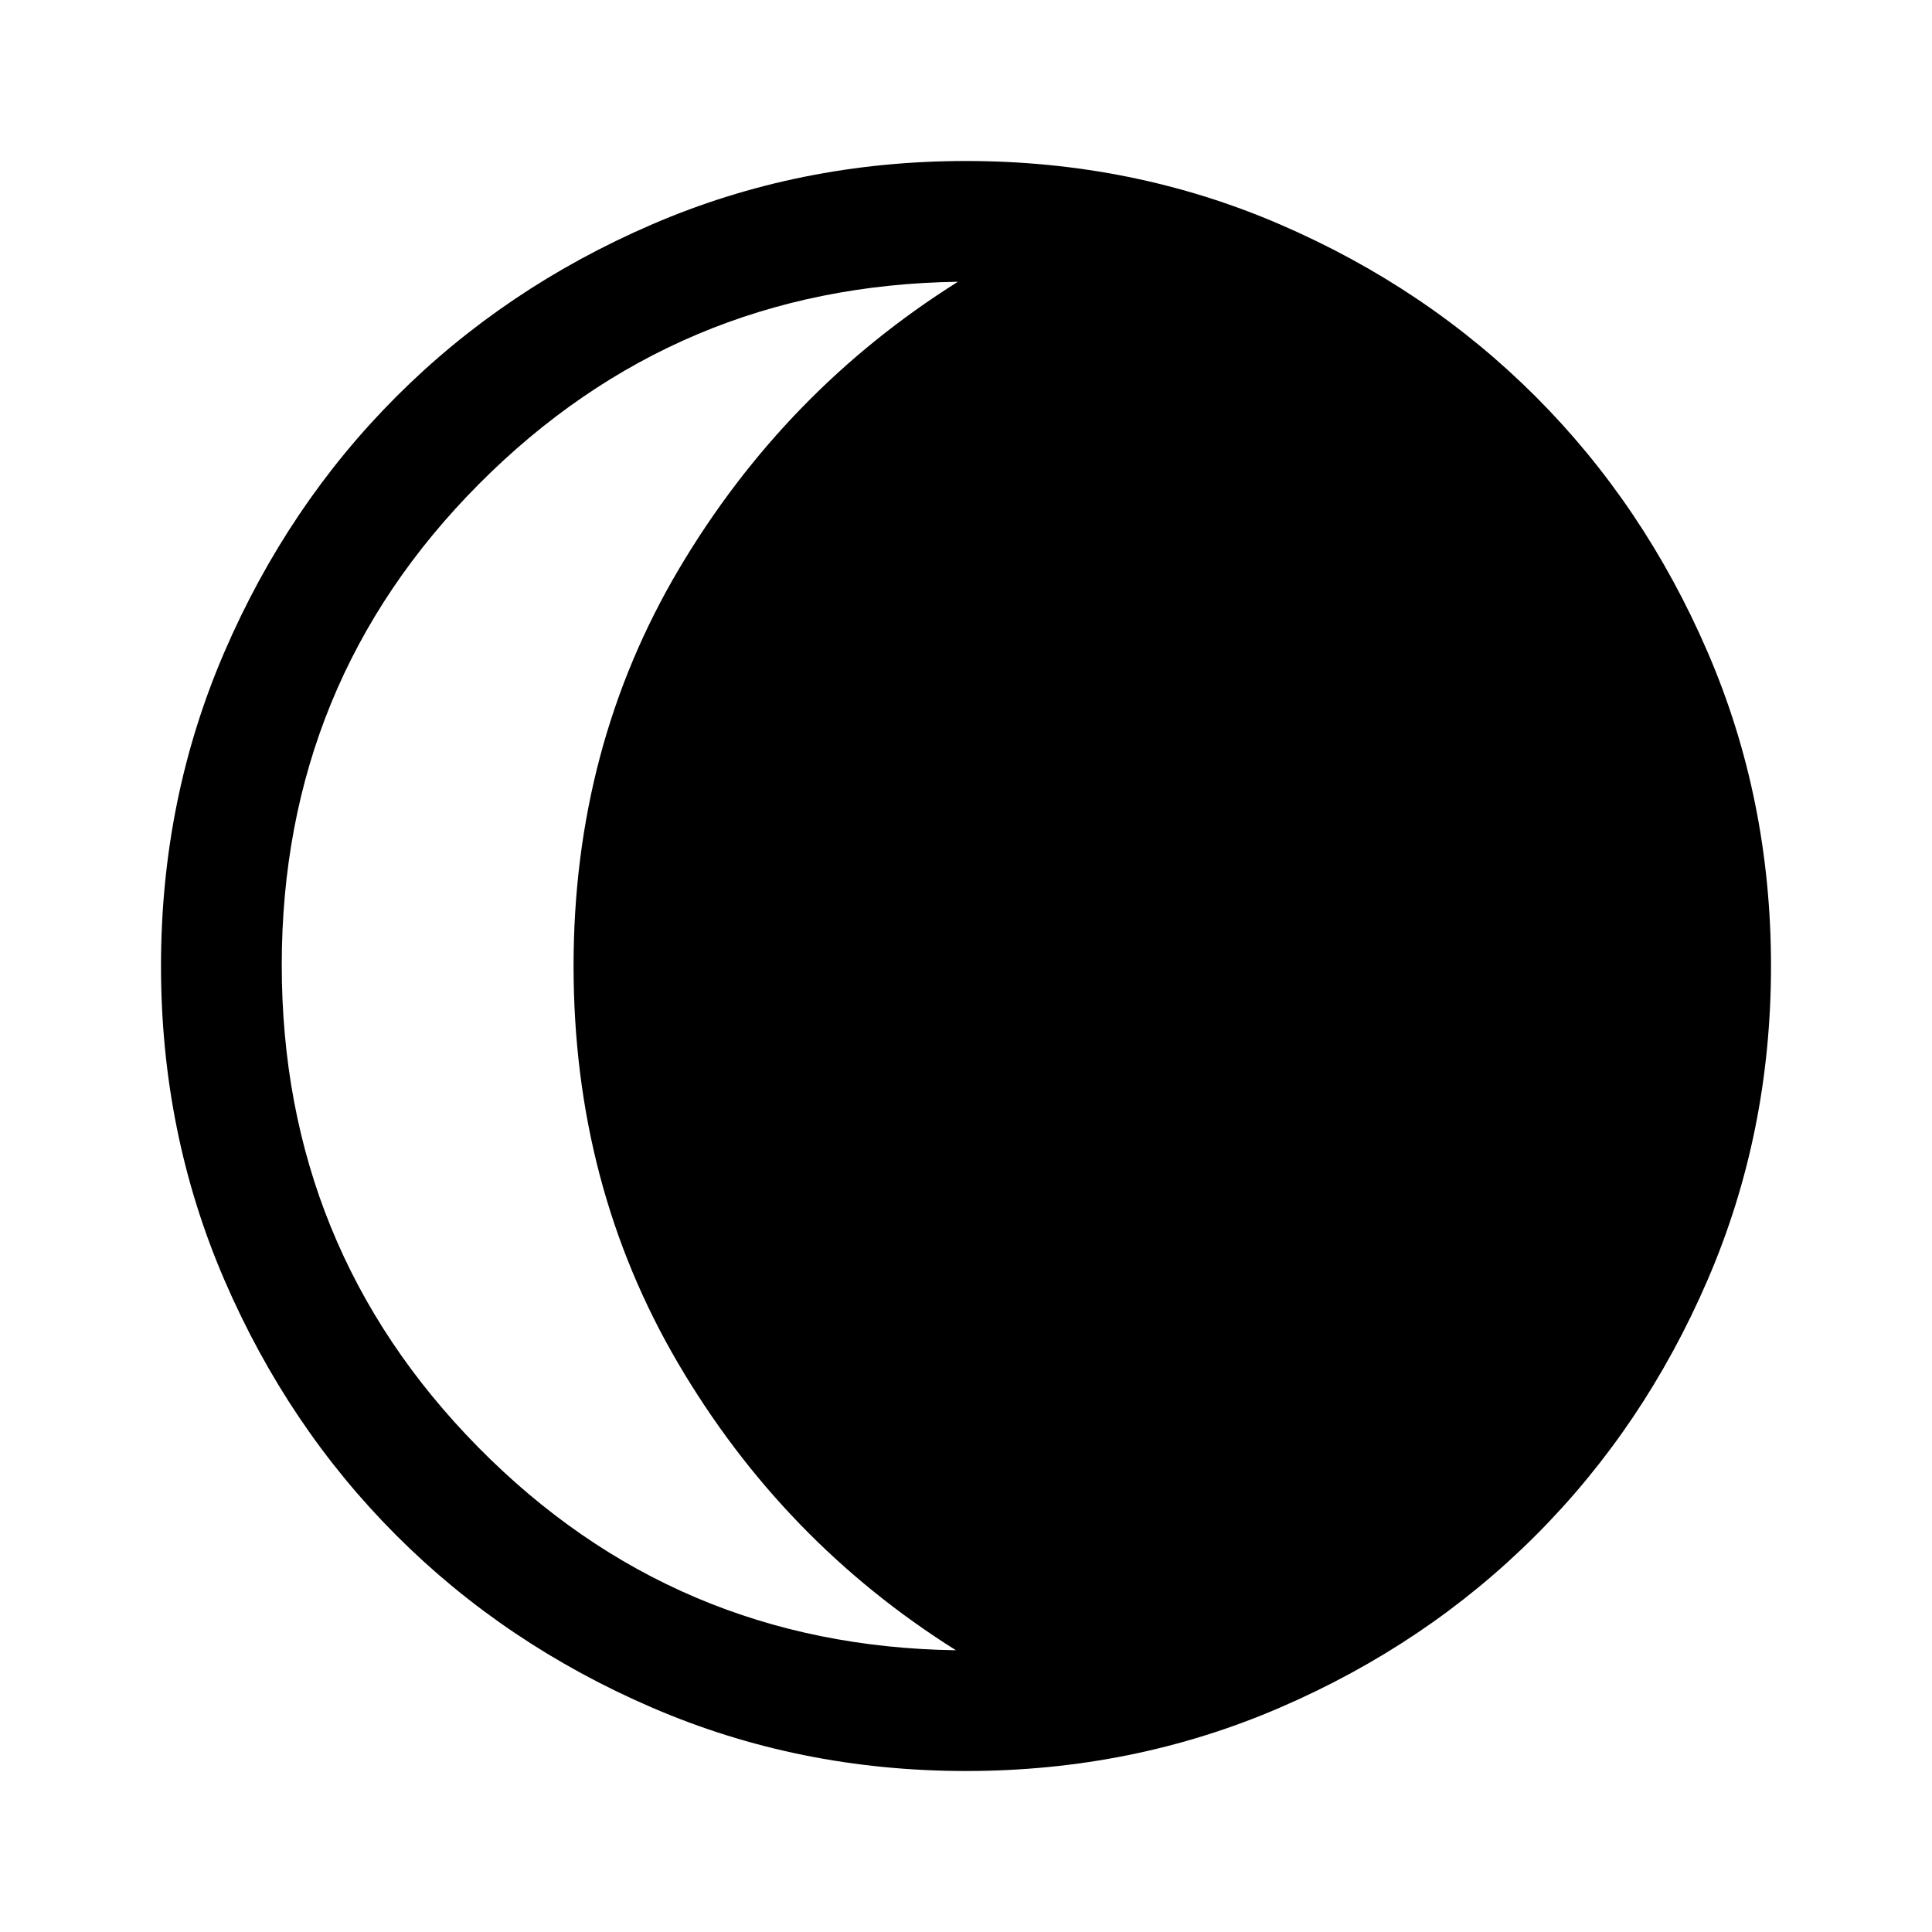 <svg xmlns="http://www.w3.org/2000/svg" width="48" height="48" viewBox="0 -960 960 960" fill="currentColor"><path d="M140-480.5Q140-340 237.5-241T475-140q-86-54-138-142.5T285-480q0-109 52.5-197.5T476-820q-140 2-238 100.5t-98 239ZM480-80q-83 0-156-31.5T197-197q-54-54-85.5-127T80-480q0-83 31.5-156T197-763q54-54 127-85.5T480-880q83 0 156 31.5T763-763q54 54 85.5 127T880-480q0 83-31.5 156T763-197q-54 54-127 85.5T480-80Z"/></svg>
